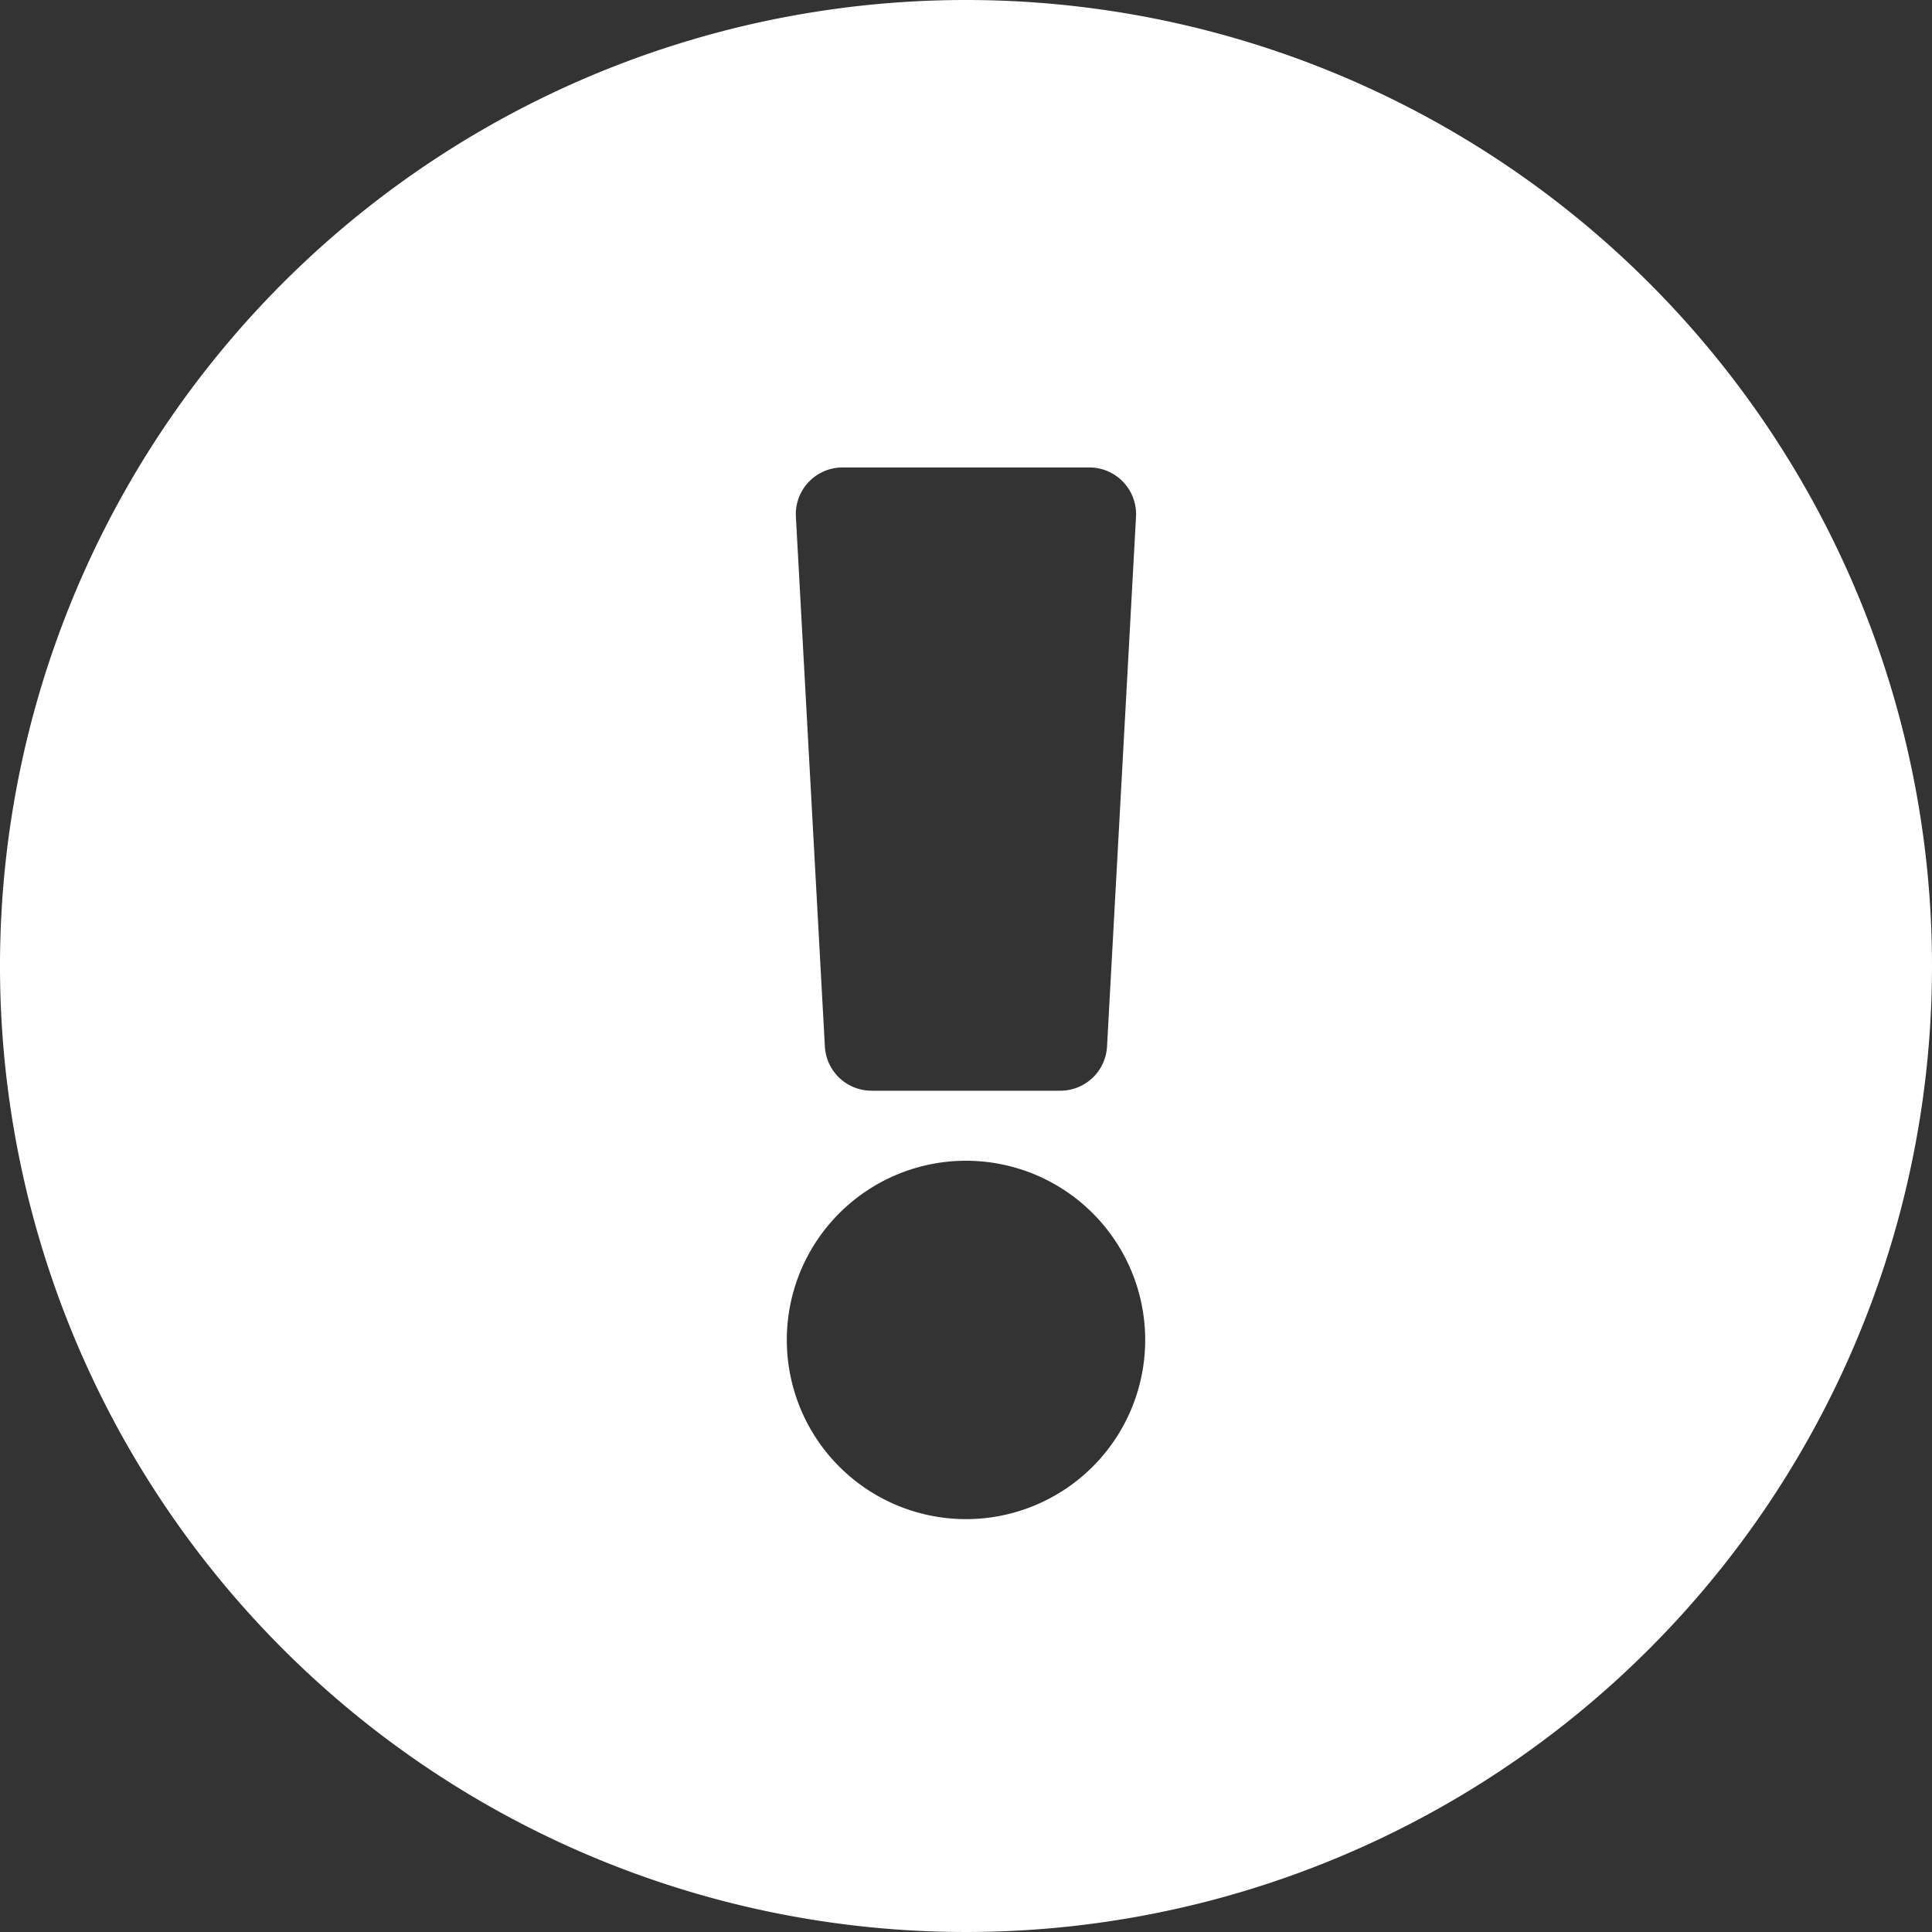 <svg xmlns="http://www.w3.org/2000/svg" width="20" height="20" viewBox="0 0 20 20"><rect x="0" y="0" width="20" height="20" fill="#333333" stroke="none"/><path d="M20.323,10.323a10,10,0,1,1-10-10A10,10,0,0,1,20.323,10.323Zm-10,2.016a1.855,1.855,0,1,0,1.855,1.855A1.855,1.855,0,0,0,10.323,12.339ZM8.562,5.672l.3,5.484a.484.484,0,0,0,.483.458H11.3a.484.484,0,0,0,.483-.458l.3-5.484a.484.484,0,0,0-.483-.51H9.045a.484.484,0,0,0-.483.51Z" transform="translate(-0.323 -0.323)" fill="#fff"/></svg>